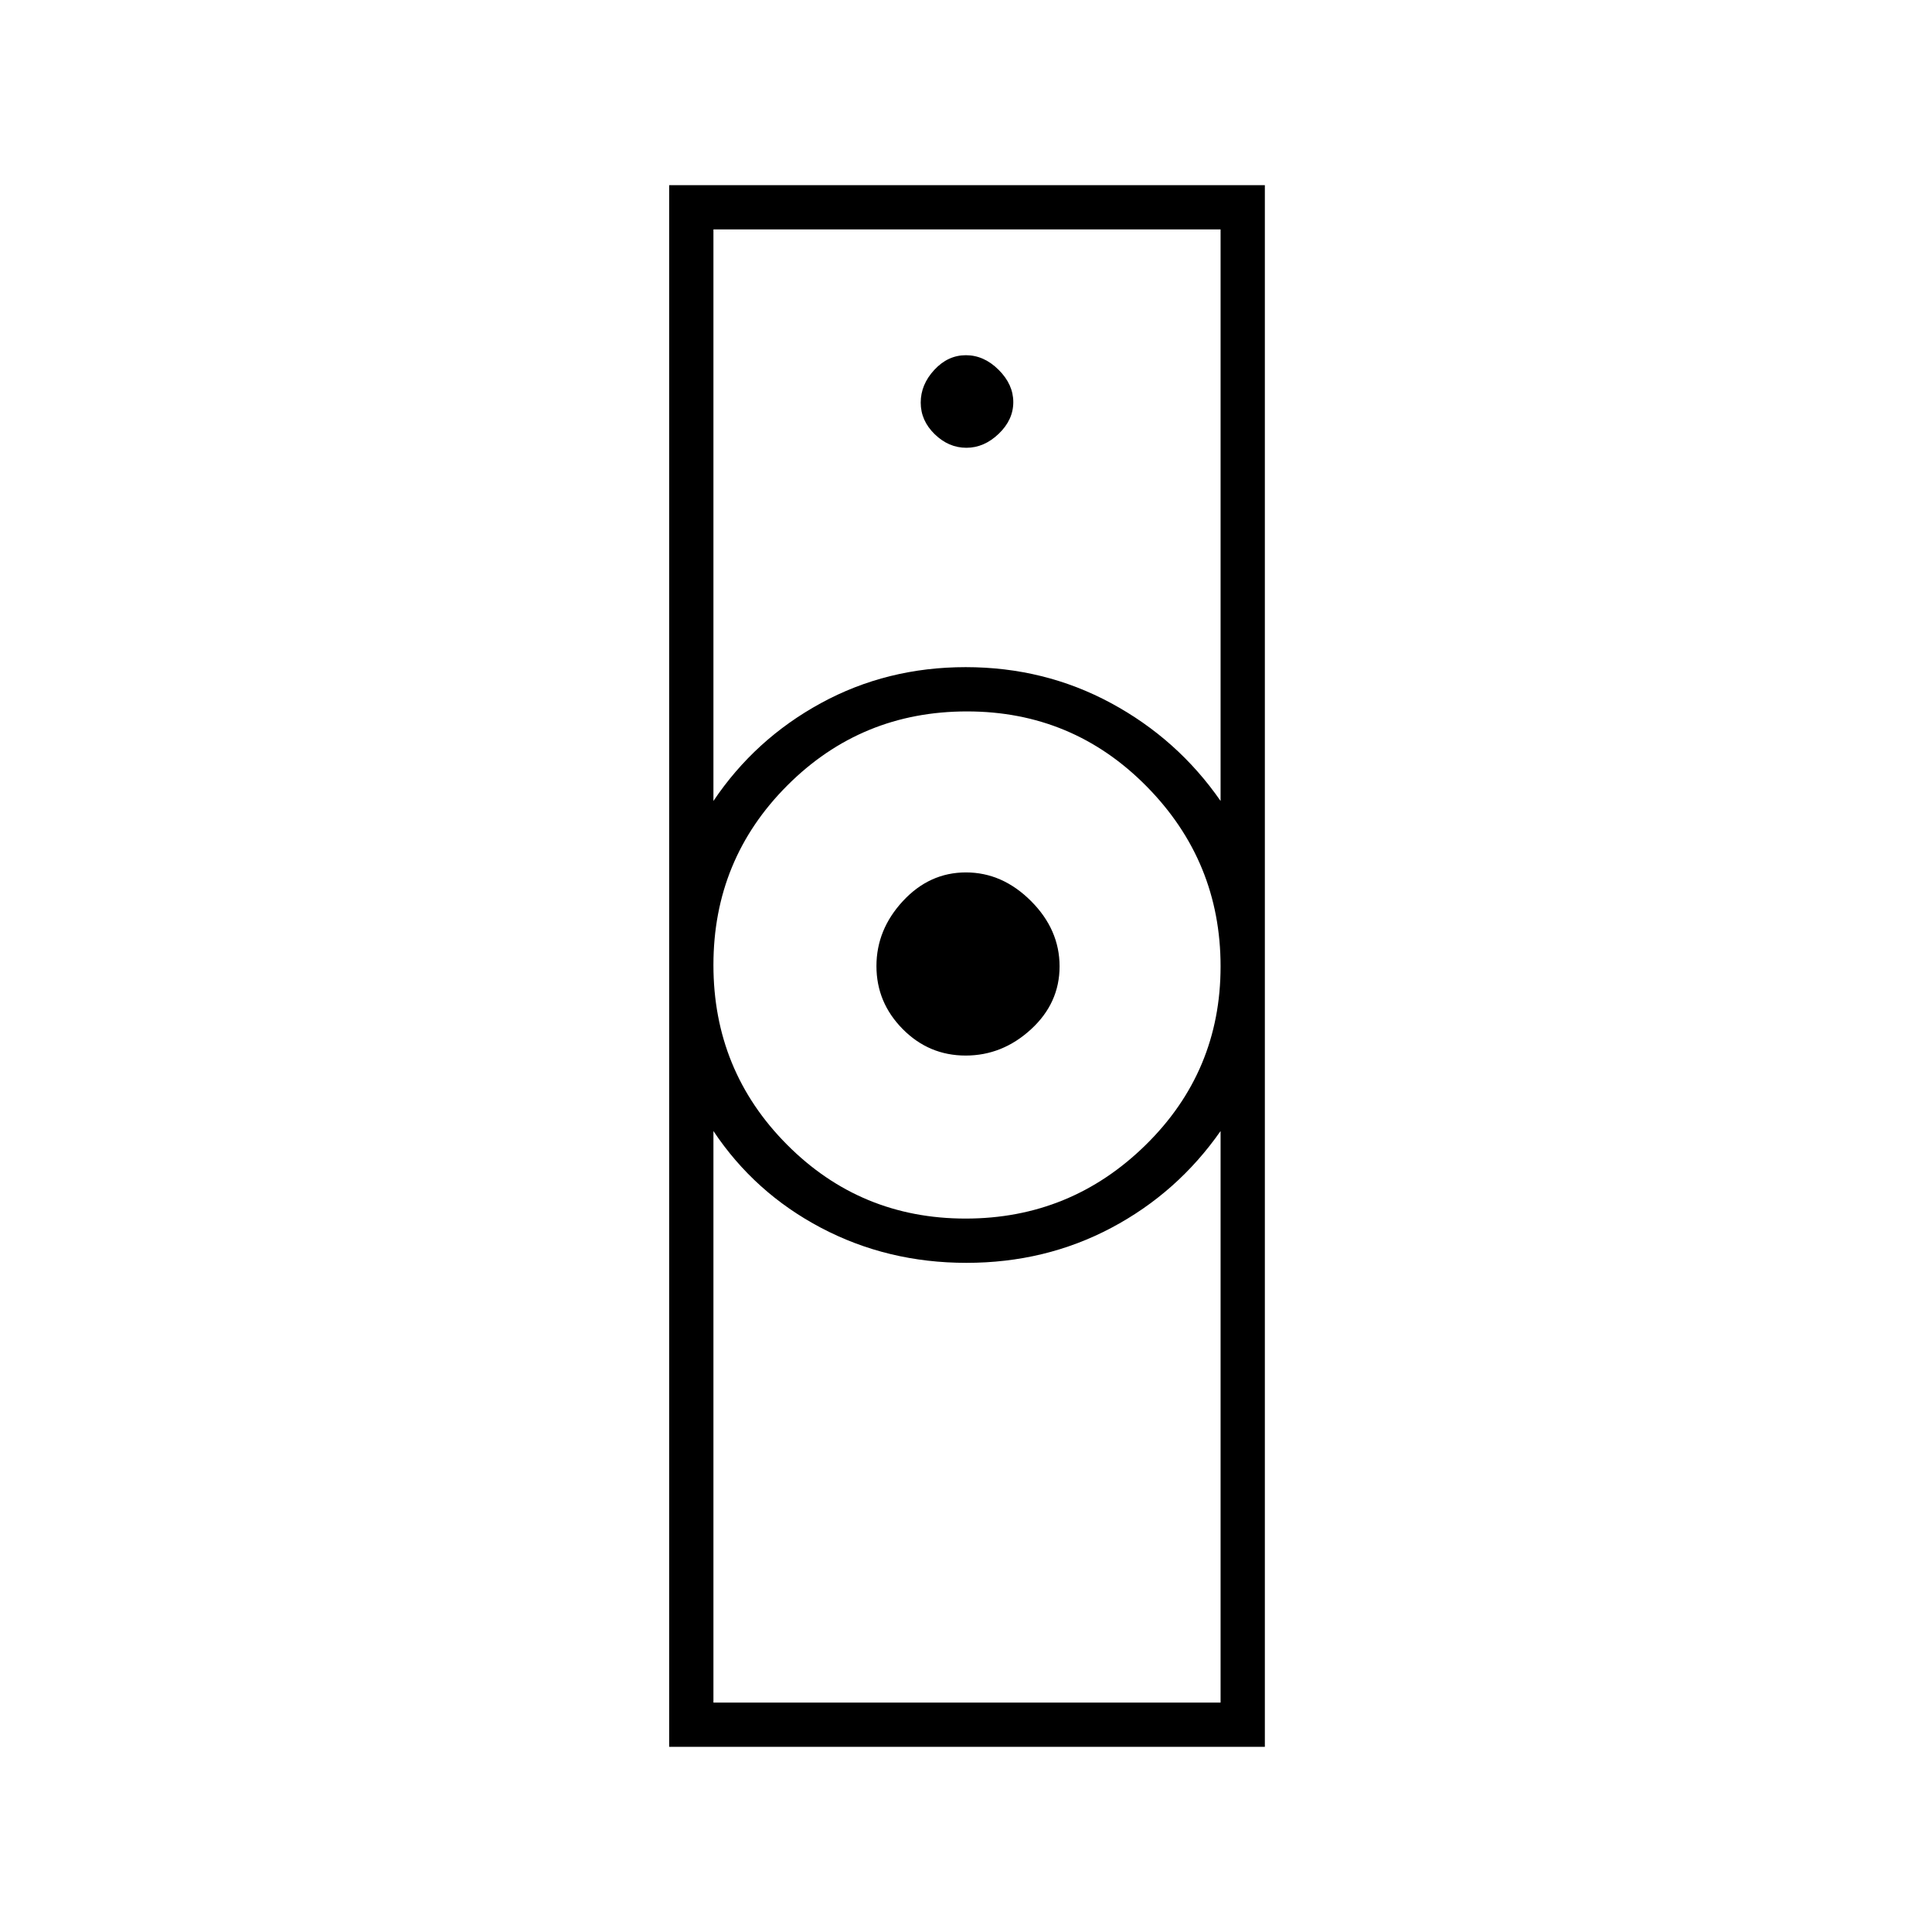 <svg xmlns="http://www.w3.org/2000/svg" height="48" viewBox="0 -960 960 960" width="48"><path d="M354.5-114h252v-284q-21.436 30.688-54.259 48.094-32.822 17.406-72.032 17.406-39.209 0-72.241-17.406T354.5-398v284Zm125.294-240.5q52.206 0 89.456-36.544t37.25-88.75q0-52.206-36.75-89.456T480.5-606.5q-52.5 0-89.25 36.75T354.5-480.5q0 52.5 36.544 89.25t88.75 36.75ZM354.5-562q20.611-30.713 53.393-48.606 32.781-17.894 71.944-17.894 39.163 0 72.268 17.894Q585.209-592.713 606.5-562v-284h-252v284Zm-22 470v-776h296v776h-296Zm147.323-343.5q-18.259 0-31.291-13.179T435.5-479.971q0-18.112 13.179-32.321 13.179-14.208 31.292-14.208 18.112 0 32.321 14.208 14.208 14.209 14.208 32.469 0 18.259-14.208 31.291-14.209 13.032-32.469 13.032Zm.37-302q8.807 0 16.057-6.943 7.25-6.943 7.25-15.75t-7.294-16.057q-7.294-7.25-16.25-7.25t-15.706 7.294q-6.75 7.294-6.75 16.25t6.943 15.706q6.943 6.75 15.75 6.75Zm-.193 405Zm0-296Z"/></svg>
